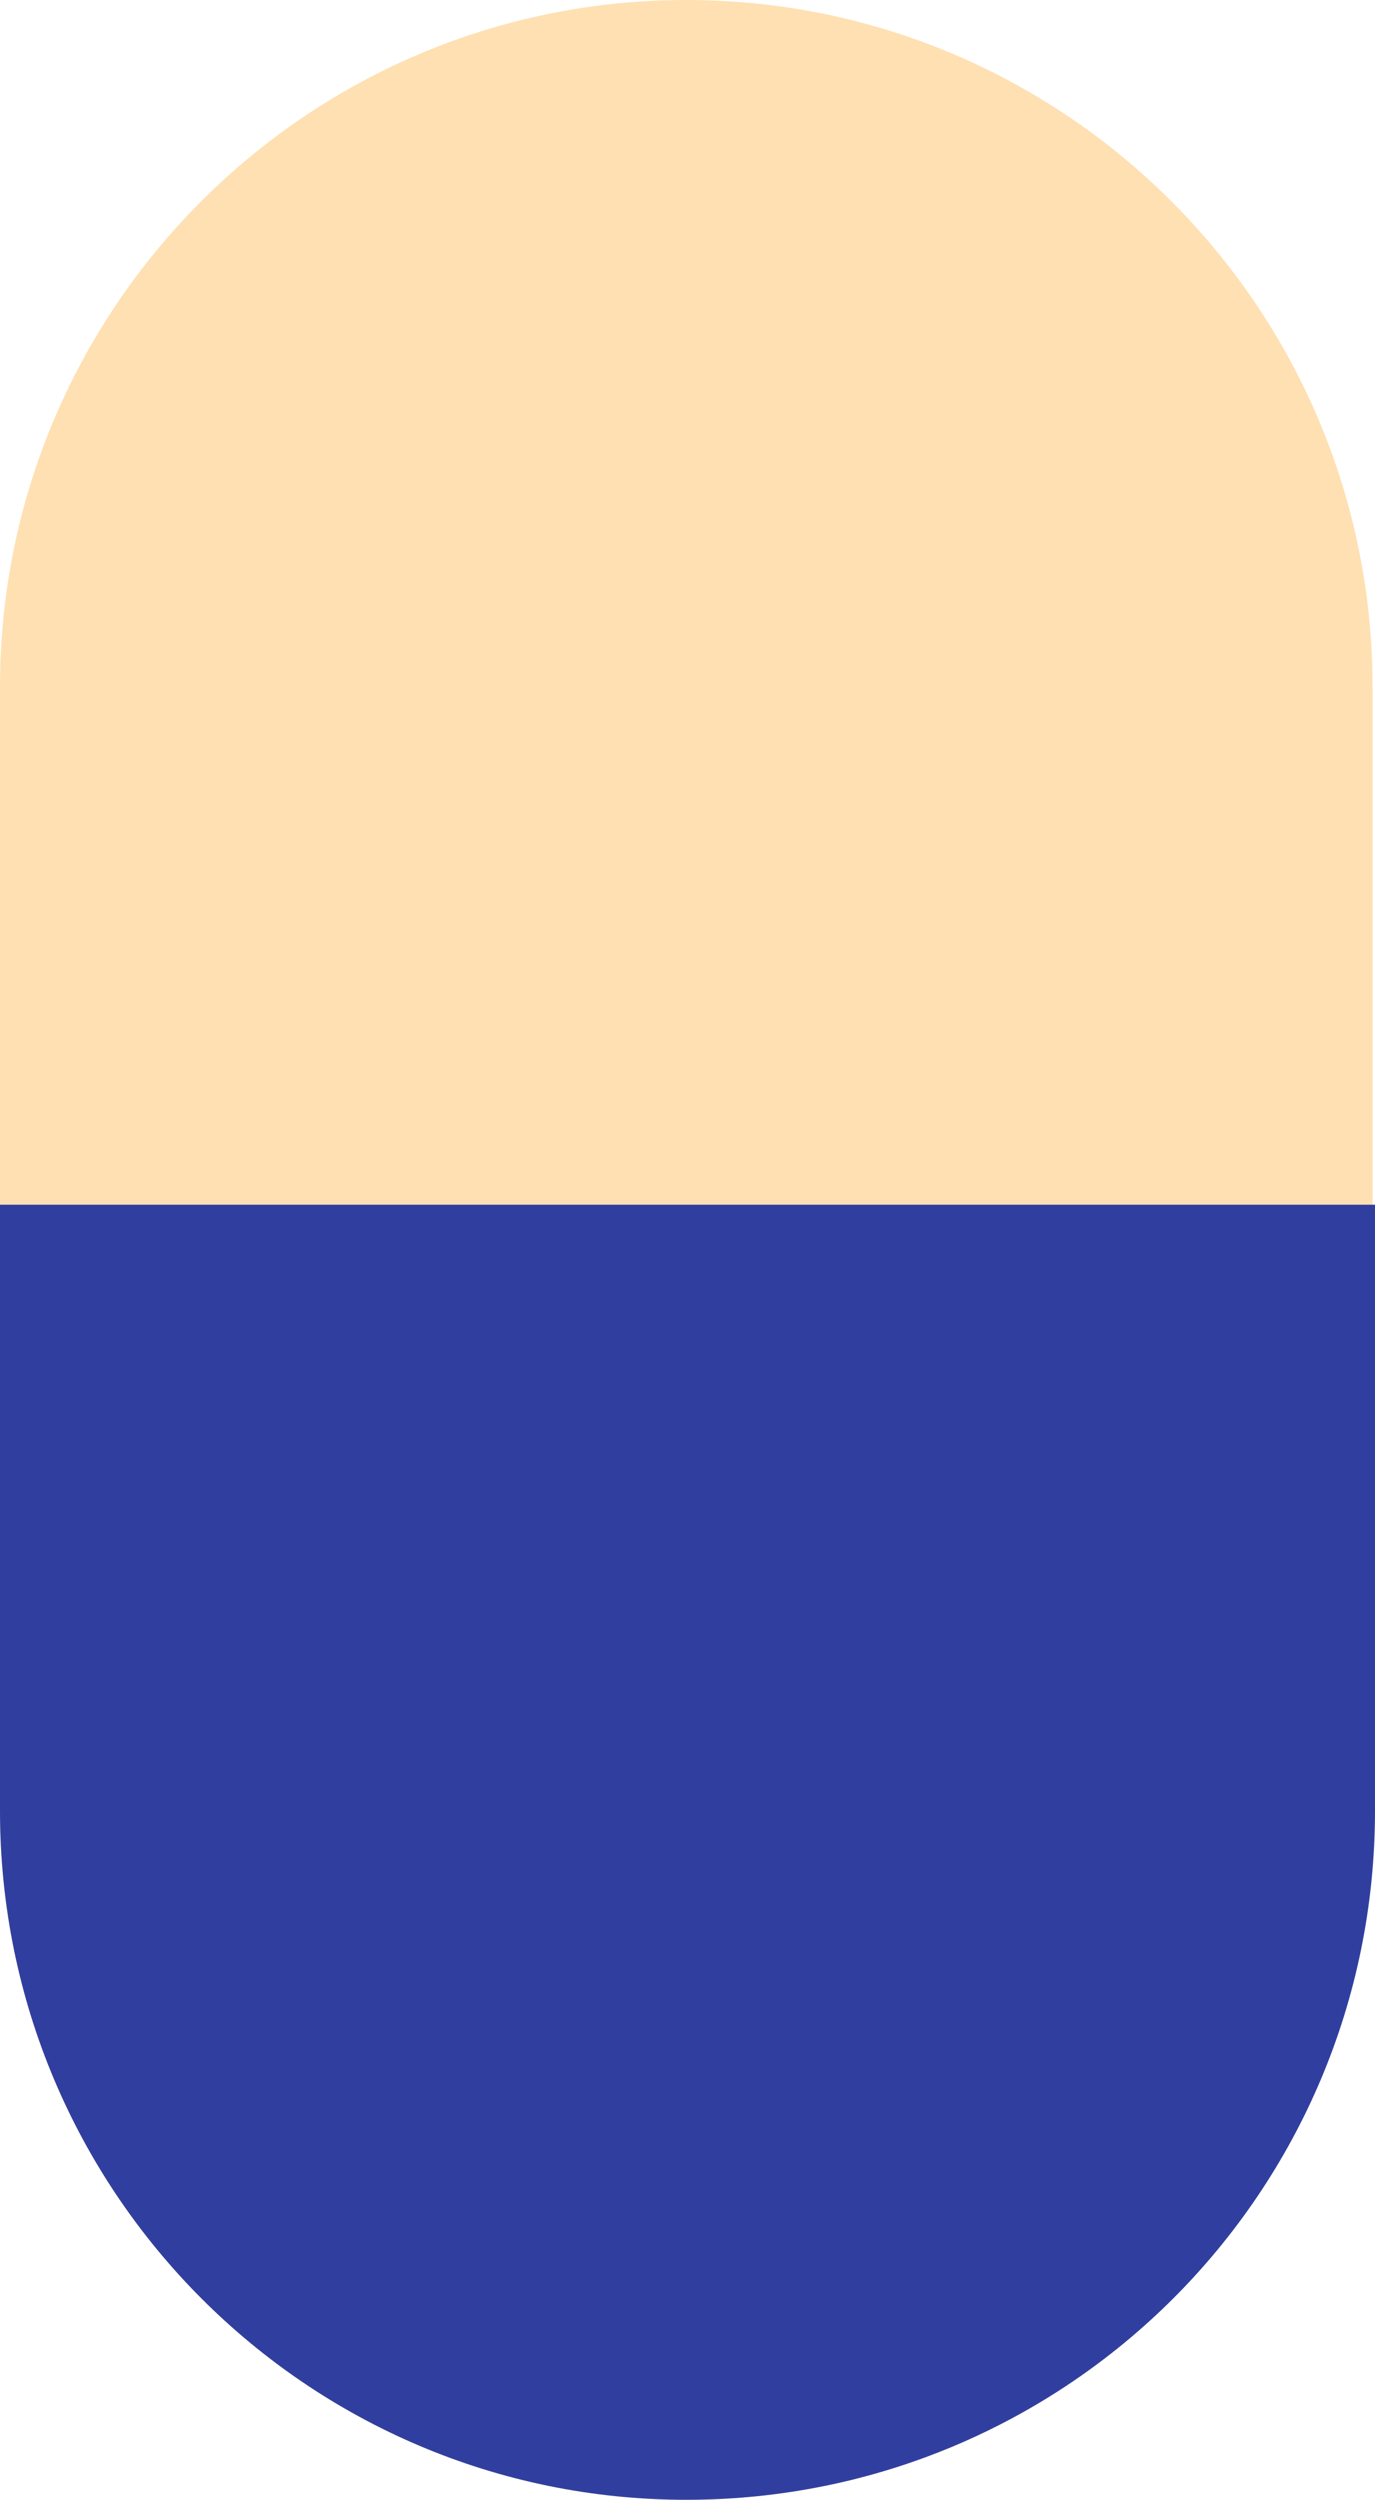 <?xml version="1.0" encoding="utf-8"?>
<!-- Generator: Adobe Illustrator 18.0.0, SVG Export Plug-In . SVG Version: 6.00 Build 0)  -->
<!DOCTYPE svg PUBLIC "-//W3C//DTD SVG 1.1//EN" "http://www.w3.org/Graphics/SVG/1.1/DTD/svg11.dtd">
<svg version="1.1" xmlns="http://www.w3.org/2000/svg" xmlns:xlink="http://www.w3.org/1999/xlink" x="0px" y="0px"
	 viewBox="0 0 56.3 102.3" enable-background="new 0 0 56.3 102.3" xml:space="preserve">
<g id="left_arm" display="none">
</g>
<g id="left_forearm" display="none">
</g>
<g id="left_thigh" display="none">
</g>
<g id="left_shin" display="none">
</g>
<g id="left_foot" display="none">
</g>
<g id="head" display="none">
</g>
<g id="body" display="none">
	<path display="inline" fill="#303F9F" d="M7.5-90.1c-3,18.6-11.9,39.4-21.8,59.3c-2.8,5.7-5.7,11.6-8.7,17.4
		C-43.8,27.2-70.2,66-126.3,22.8c-57-43.9,4.6-78.6,35.2-118.8c28.6-37.5,46.4-50,61.2-49.9c3.4,0,6.7,0.7,9.9,2
		c3.5,1.3,6.6,2.9,9.4,4.6c3.9,2.4,7,5.1,9.7,8.1c5.6,6.5,8.5,14.3,9.2,23C8.9-102.6,8.5-96.5,7.5-90.1z"/>
</g>
<g id="right_thigh" display="none">
	<path display="inline" fill="#FFE0B2" d="M4.8,55.4L4.8,55.4C-4.2,68-21.8,71-34.5,62L-55,47.4c-12.7-9-15.6-26.6-6.6-39.2l0,0
		c9-12.7,26.6-15.6,39.2-6.6l20.5,14.6C10.8,25.1,13.8,42.7,4.8,55.4z"/>
</g>
<g id="right_shin">
	<path fill="#FFE0B2" d="M28.1,102.3L28.1,102.3C12.6,102.3,0,89.7,0,74.1l0-46C0,12.6,12.6,0,28.1,0l0,0
		c15.5,0,28.1,12.6,28.1,28.1l0,46C56.3,89.7,43.7,102.3,28.1,102.3z"/>
	<path fill="#303F9F" d="M28.1,102.3L28.1,102.3C12.6,102.3,0,89.7,0,74.1l0-24.8l56.3,0l0,24.8C56.3,89.7,43.7,102.3,28.1,102.3z"
		/>
</g>
<g id="right_foot" display="none">
	<path display="inline" fill="#CDDC39" d="M101.8,32.5c-0.1,15.7-28.9,12.9-58.3,12.7C14,45-9.8,47.9-9.8,32.2
		C-9.7,16.4-4.5-4.2,25-4.1C54.4-3.9,101.9,16.7,101.8,32.5z"/>
</g>
<g id="right_arm" display="none">
	<path display="inline" fill="#FFE0B2" d="M25.4,24.6l0-73.1c0-11.4,9.2-20.6,20.6-20.6h0c11.4,0,20.6,9.2,20.6,20.6l0,73.1
		c0,11.4-9.2,20.6-20.6,20.6h0C34.7,45.2,25.4,35.9,25.4,24.6z"/>
</g>
<g id="right_forearm" display="none">
</g>
</svg>
